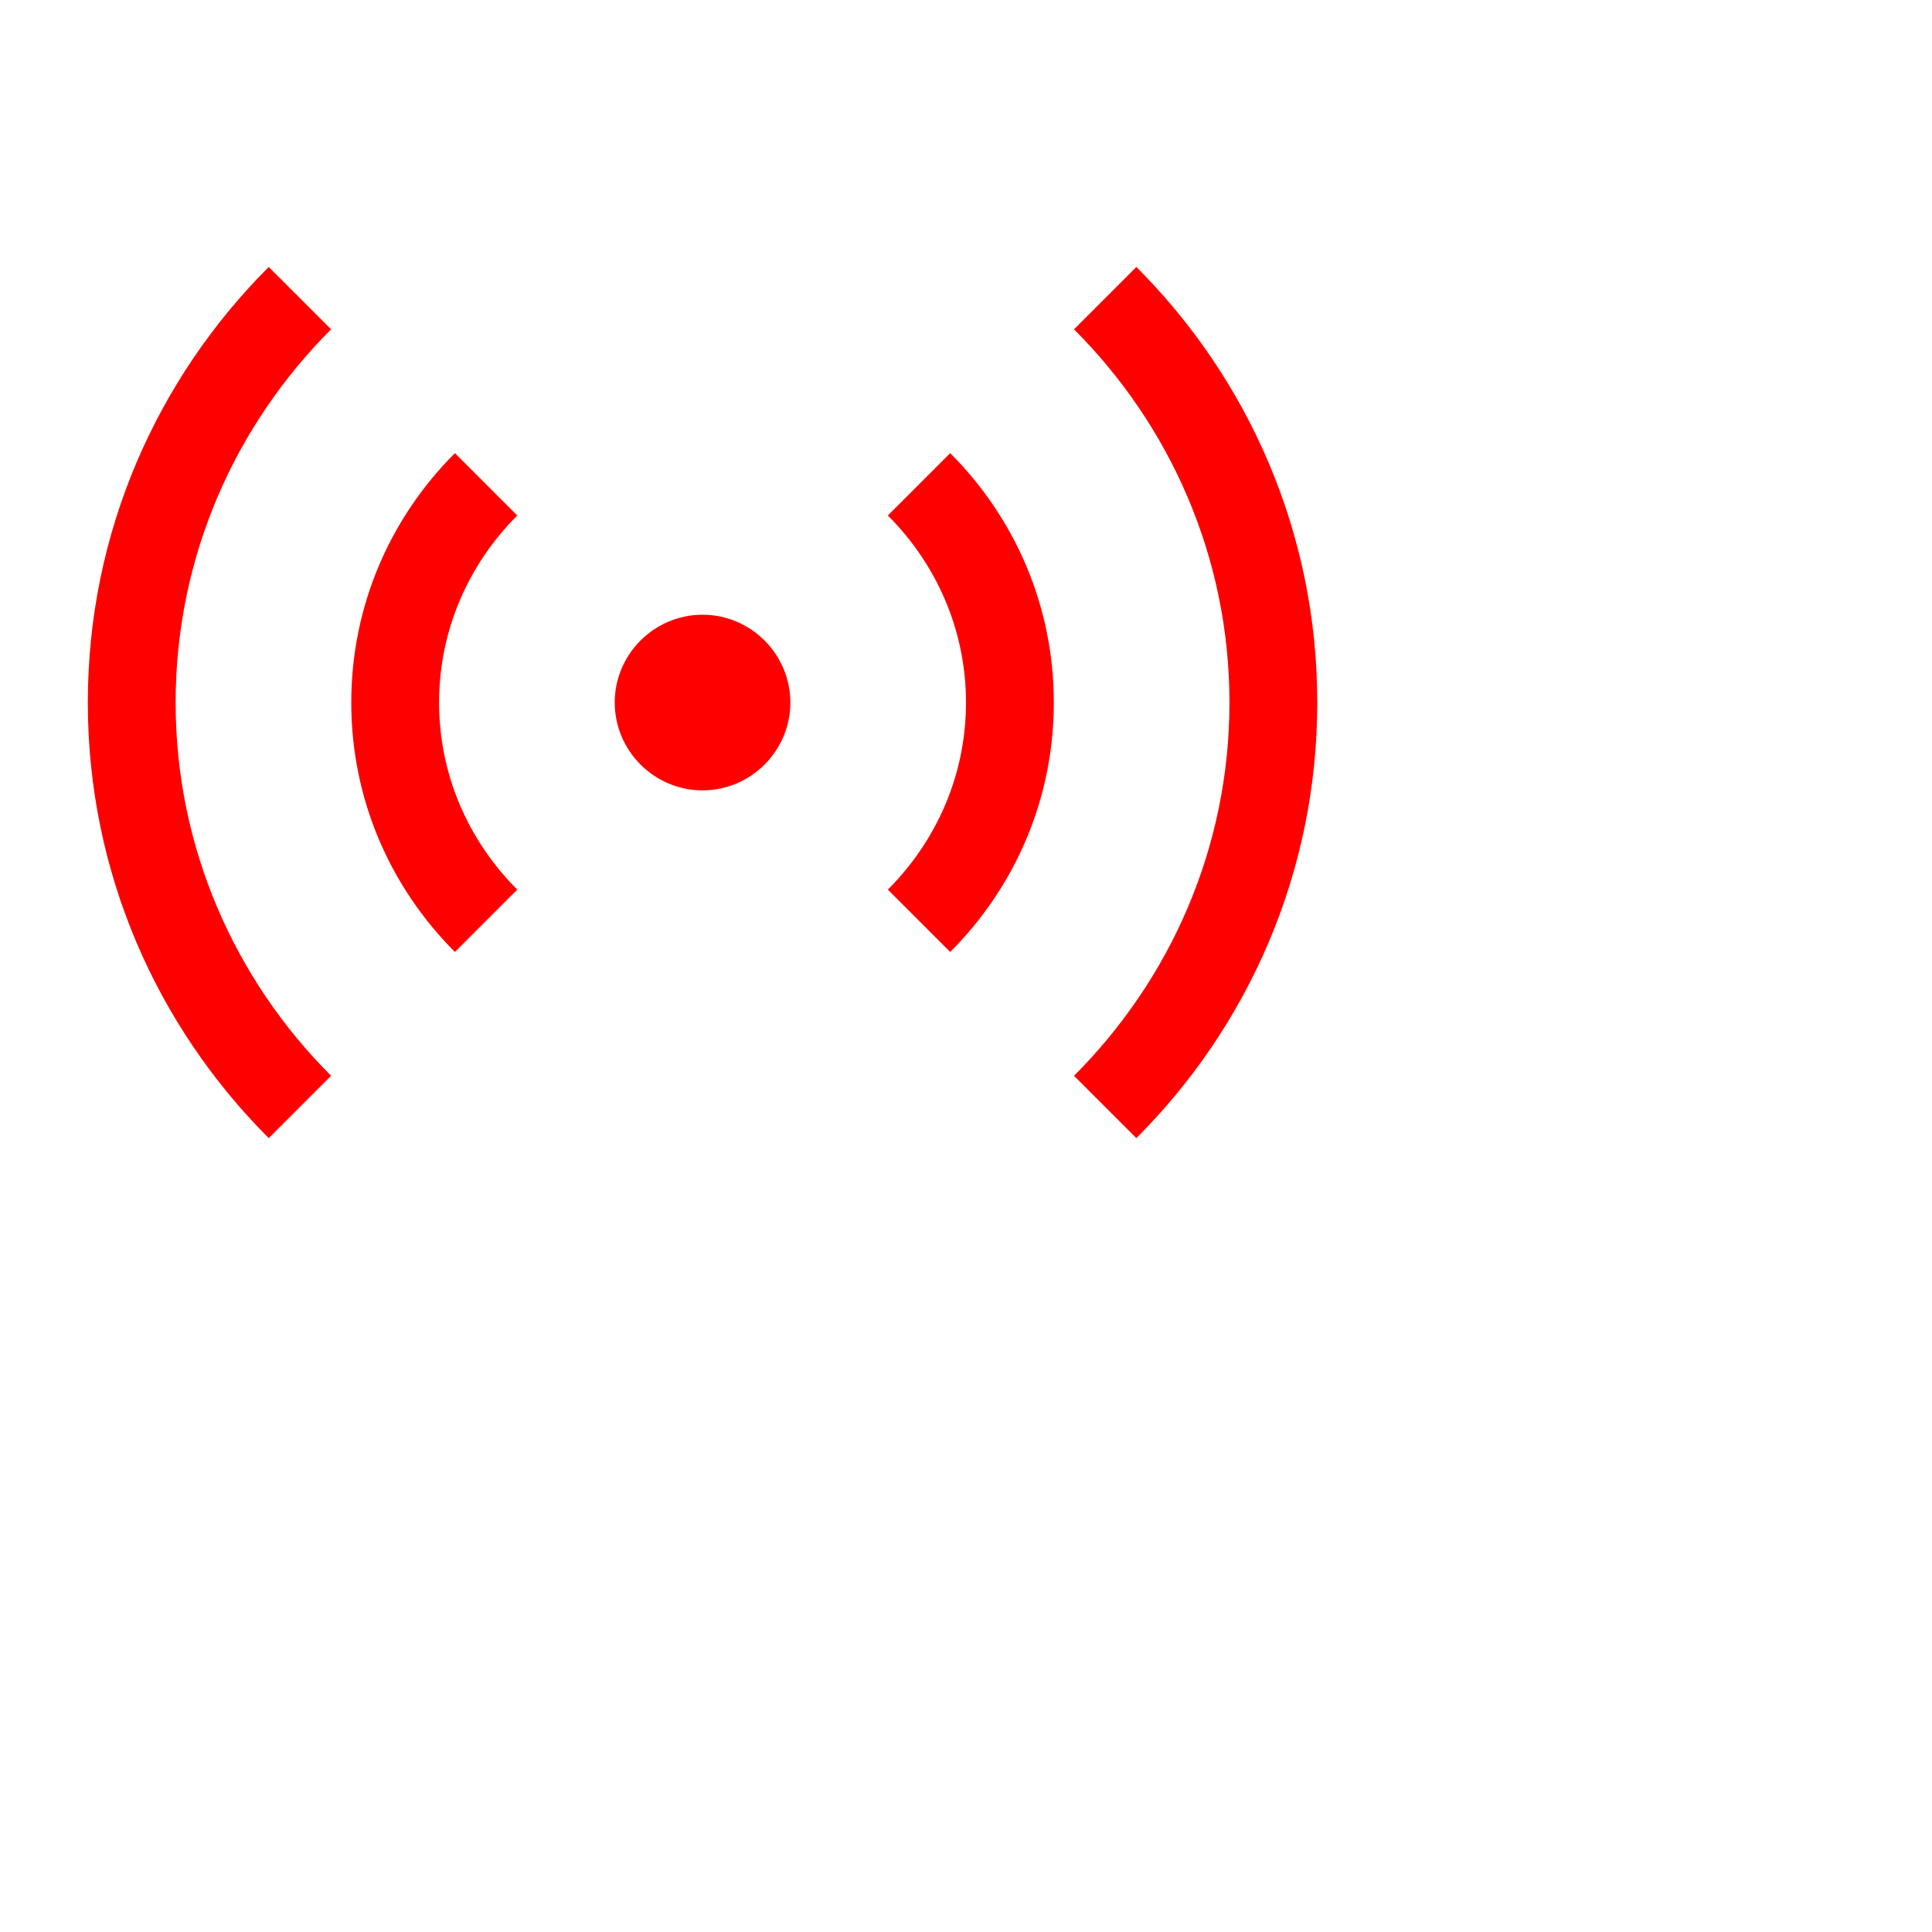 <svg width="22" height="22" viewBox="0 0 22 22" fill="none" xmlns="http://www.w3.org/2000/svg">
<path d="M9 8c0 .55-.45 1-1 1s-1-.45-1-1 .45-1 1-1 1 .45 1 1Zm1.11 2.13.71.71C11.55 10.11 12 9.11 12 8c0-1.11-.45-2.11-1.18-2.84l-.71.71c.55.55.89 1.3.89 2.13 0 .83-.34 1.58-.89 2.13Zm-4.93.71.71-.71C5.34 9.58 5 8.83 5 8c0-.83.34-1.58.89-2.13l-.71-.71C4.45 5.89 4 6.89 4 8c0 1.11.45 2.11 1.18 2.84Zm7.05 1.41.71.71C14.21 11.69 15 9.94 15 8s-.79-3.69-2.06-4.96l-.71.71C13.32 4.84 14 6.34 14 8c0 1.66-.68 3.16-1.77 4.25Zm-9.17.71.71-.71C2.68 11.16 2 9.66 2 8c0-1.66.68-3.16 1.77-4.25l-.71-.71C1.79 4.31 1 6.06 1 8s.79 3.69 2.06 4.96Z" fill="red"></path>
</svg>